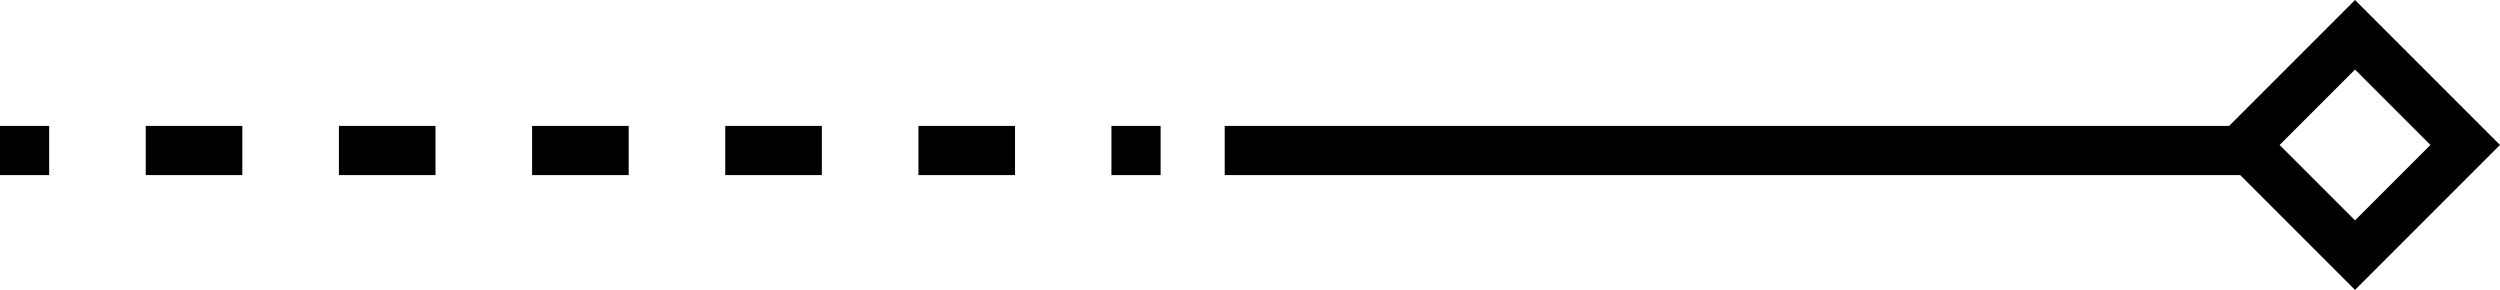 <svg id="Layer_1" data-name="Layer 1" xmlns="http://www.w3.org/2000/svg" viewBox="0 0 762.79 88.45"><defs><style>.cls-1,.cls-2{fill:none;stroke:#000;stroke-miterlimit:10;stroke-width:15px;}.cls-2{stroke-dasharray:29.47 29.47;}</style></defs><line class="cls-1" x1="373.68" y1="45.92" x2="689.88" y2="45.92"/><line class="cls-1" y1="45.92" x2="15" y2="45.92"/><line class="cls-2" x1="44.47" y1="45.92" x2="324.39" y2="45.92"/><line class="cls-1" x1="339.12" y1="45.92" x2="354.12" y2="45.92"/><rect class="cls-1" x="700.07" y="22.13" width="47.54" height="47.54" transform="translate(239.18 -500.06) rotate(45)"/></svg>
